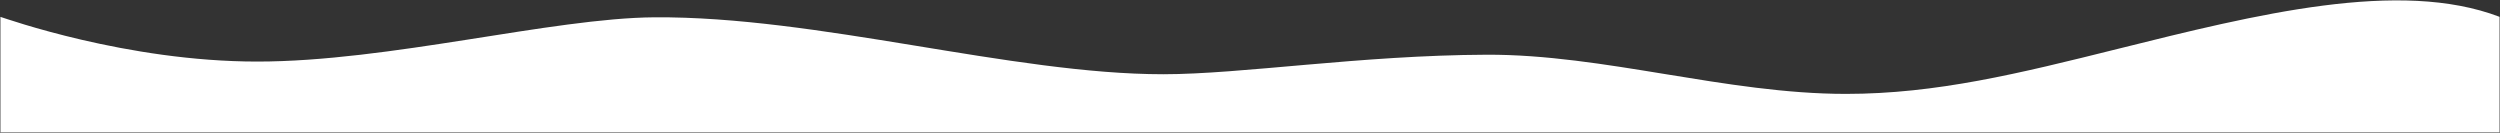 <?xml version="1.0" encoding="utf-8"?>
<!-- Generator: Adobe Illustrator 23.1.0, SVG Export Plug-In . SVG Version: 6.00 Build 0)  -->
<svg version="1.1" id="Layer_1" xmlns="http://www.w3.org/2000/svg" xmlns:xlink="http://www.w3.org/1999/xlink" x="0px" y="0px"
	 viewBox="0 0 5762 306" style="enable-background:new 0 0 5762 306;" xml:space="preserve">
<rect x="0" y="0" width="5762" height="306" fill="#333333" stroke="none"/>
<style type="text/css">
	.st0{fill:#FFFFFF;}
</style>
<path class="st0" d="M4254.5,216.4c208.3,0,399-47,626.4-103.7c319.5-79.6,649.5-161.9,880.1-73.9V305L1,305V38.9
	c13,3.9,290.8,103,592,103c303.2,0,679.4-100.2,914.7-102c376.2-2.8,824.4,131.2,1173.4,131.2c180.6,0,455.2-43.8,745.3-45
	C3696.2,125,3979,216.4,4254.5,216.4z"/>
</svg>
